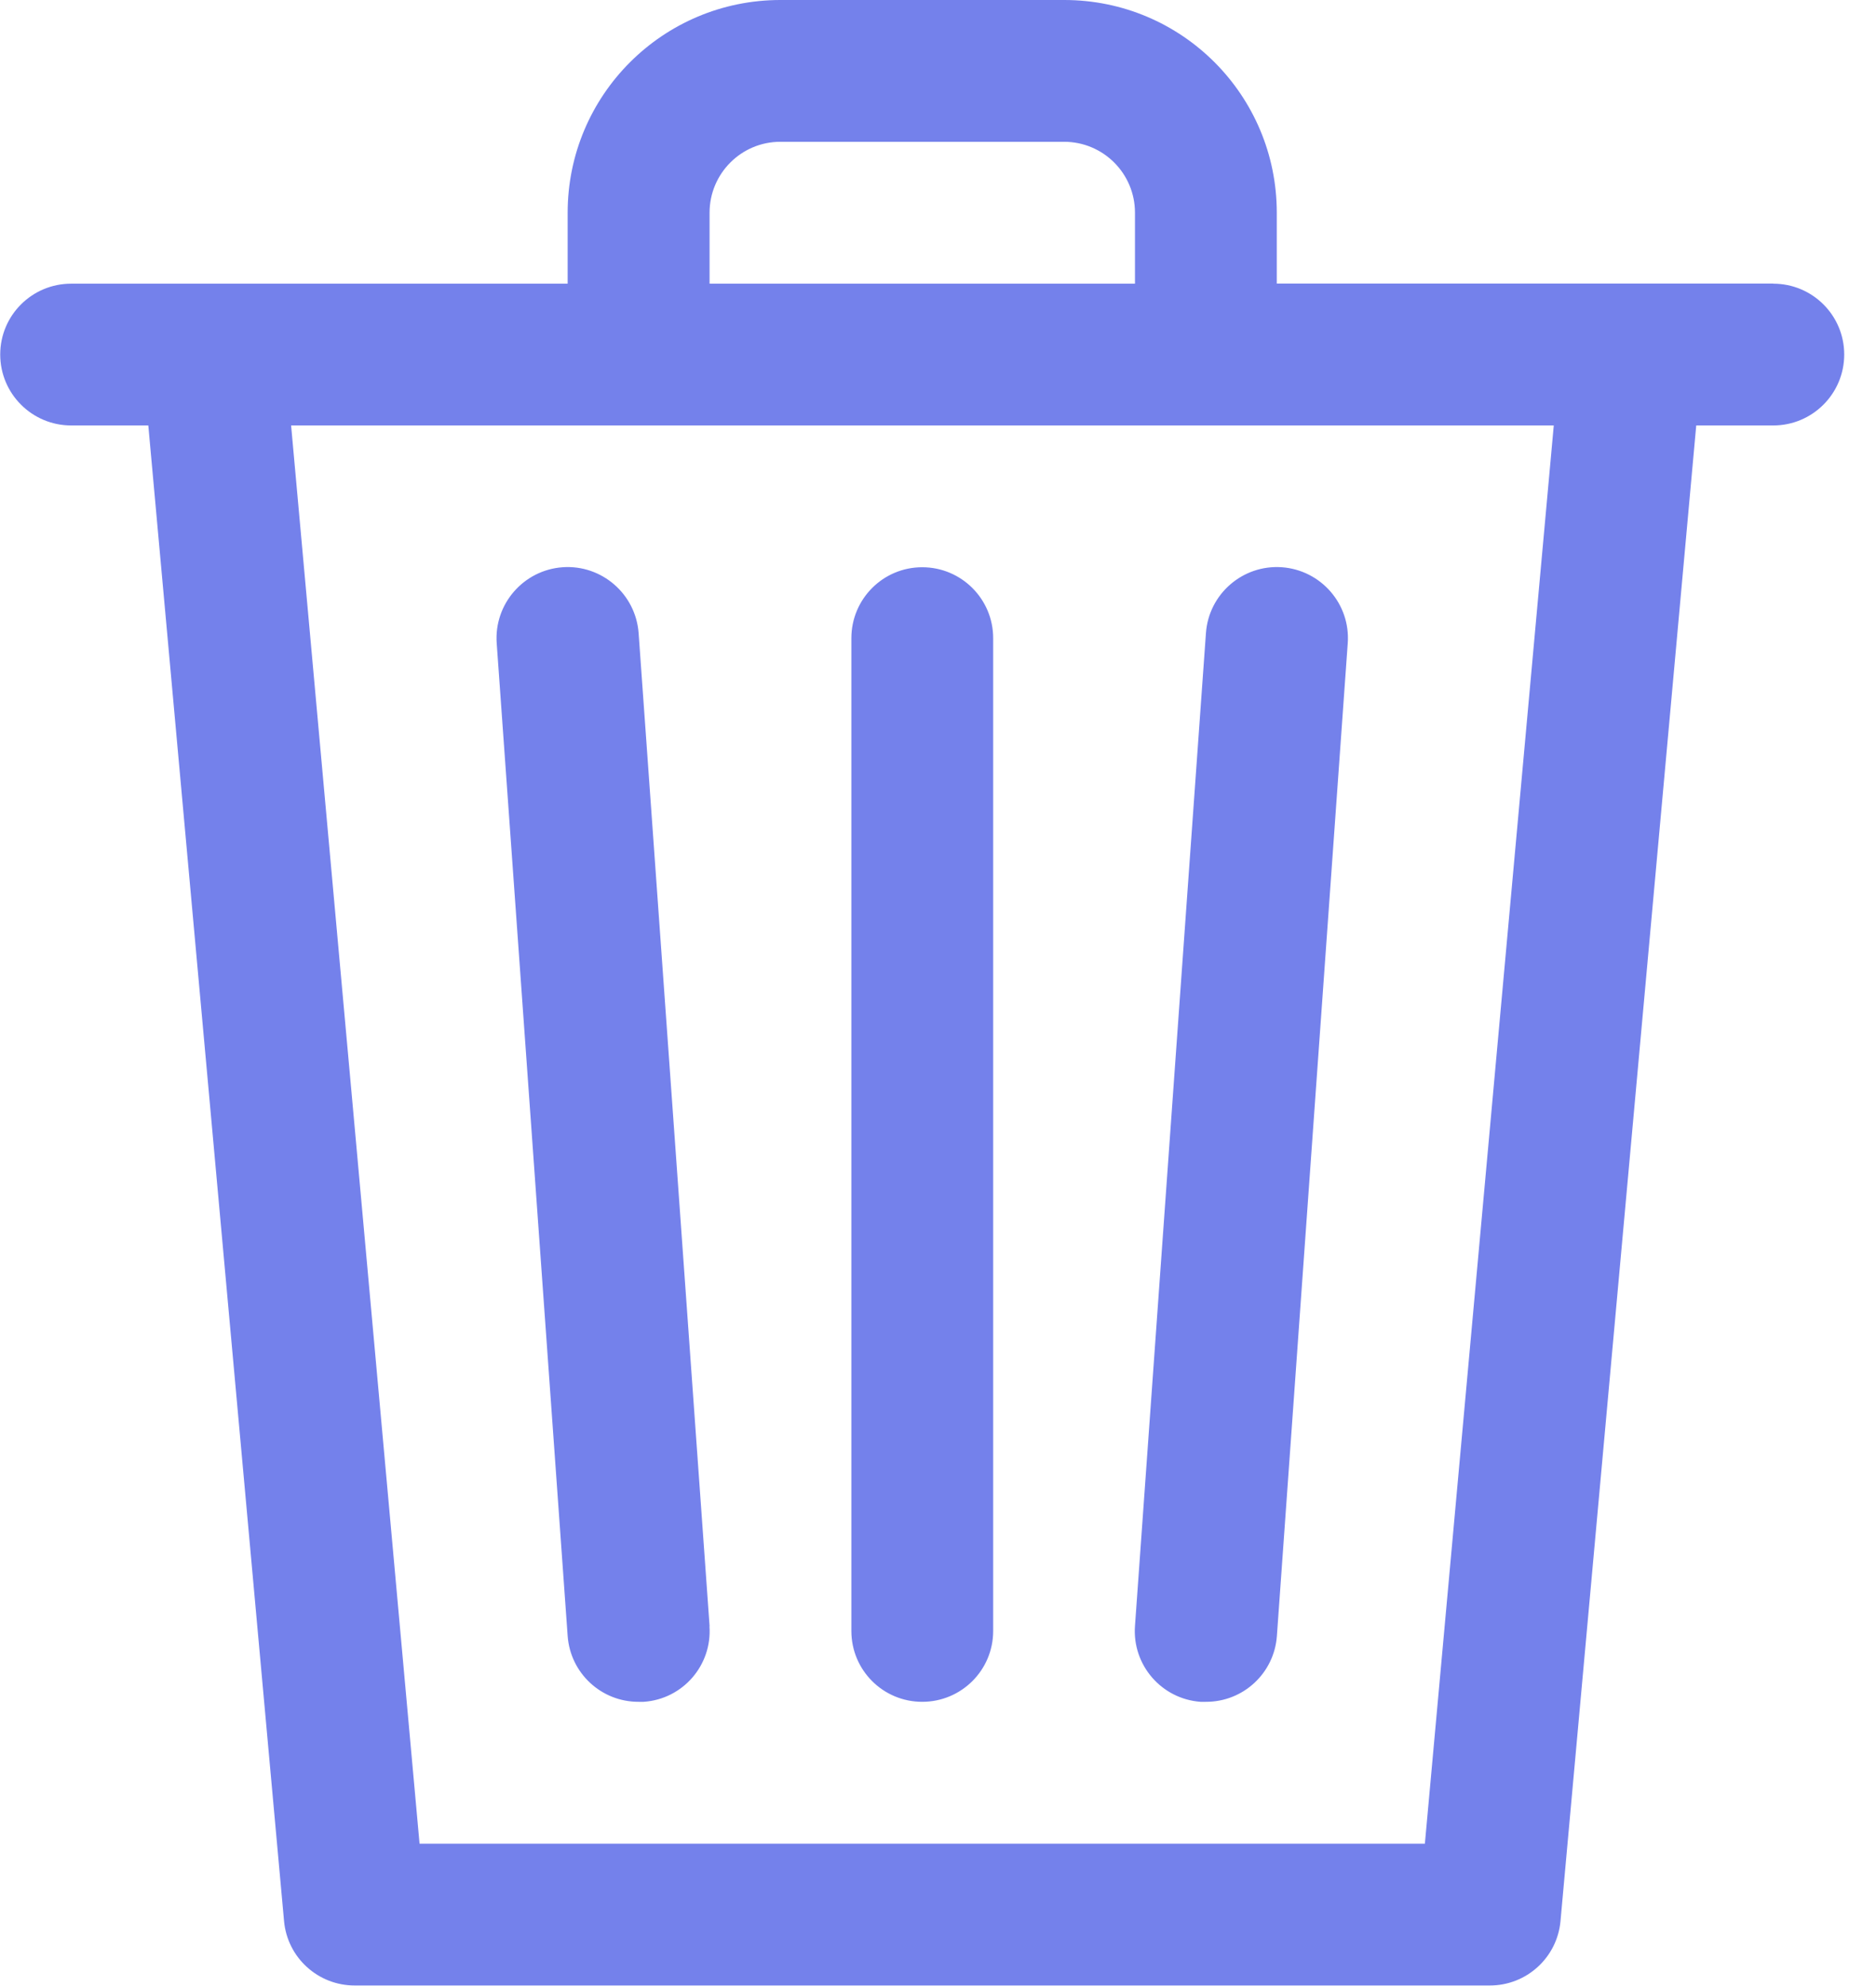 <svg xmlns="http://www.w3.org/2000/svg" width="17" height="18" viewBox="0 0 17 18">
    <g fill="#7481EB">
        <path d="M16.07 2.57h-4.5v-.642C11.57.863 10.709 0 9.644 0H7.072C6.007 0 5.144.863 5.144 1.928v.643H.645c-.355 0-.643.287-.643.642 0 .355.288.643.643.643h.699l1.23 13.555c.03.332.309.585.642.584h10.283c.333.001.612-.252.642-.584l1.23-13.555h.698c.355 0 .643-.288.643-.643 0-.355-.288-.642-.643-.642zm-9.64-.642c0-.355.287-.643.642-.643h2.57c.356 0 .643.288.643.643v.643H6.43v-.643zm6.482 14.782h-9.11L2.638 3.856H14.08L12.912 16.71z"/>
        <path d="M6.43 14.739v-.003l-.643-8.998c-.026-.354-.334-.622-.689-.597-.355.026-.622.334-.597.689l.643 8.997c.024.337.305.598.643.597h.046c.354-.024.621-.331.596-.685zM8.357 5.141c-.355 0-.642.288-.642.643v8.998c0 .355.287.642.642.642.355 0 .643-.287.643-.642V5.784c0-.355-.288-.643-.643-.643zM11.616 5.141c-.355-.025-.663.243-.688.597l-.643 8.998c-.026.354.24.662.594.688h.049c.338.001.619-.26.643-.597l.642-8.997c.026-.355-.242-.663-.597-.689z"/>
    </g>
</svg>


